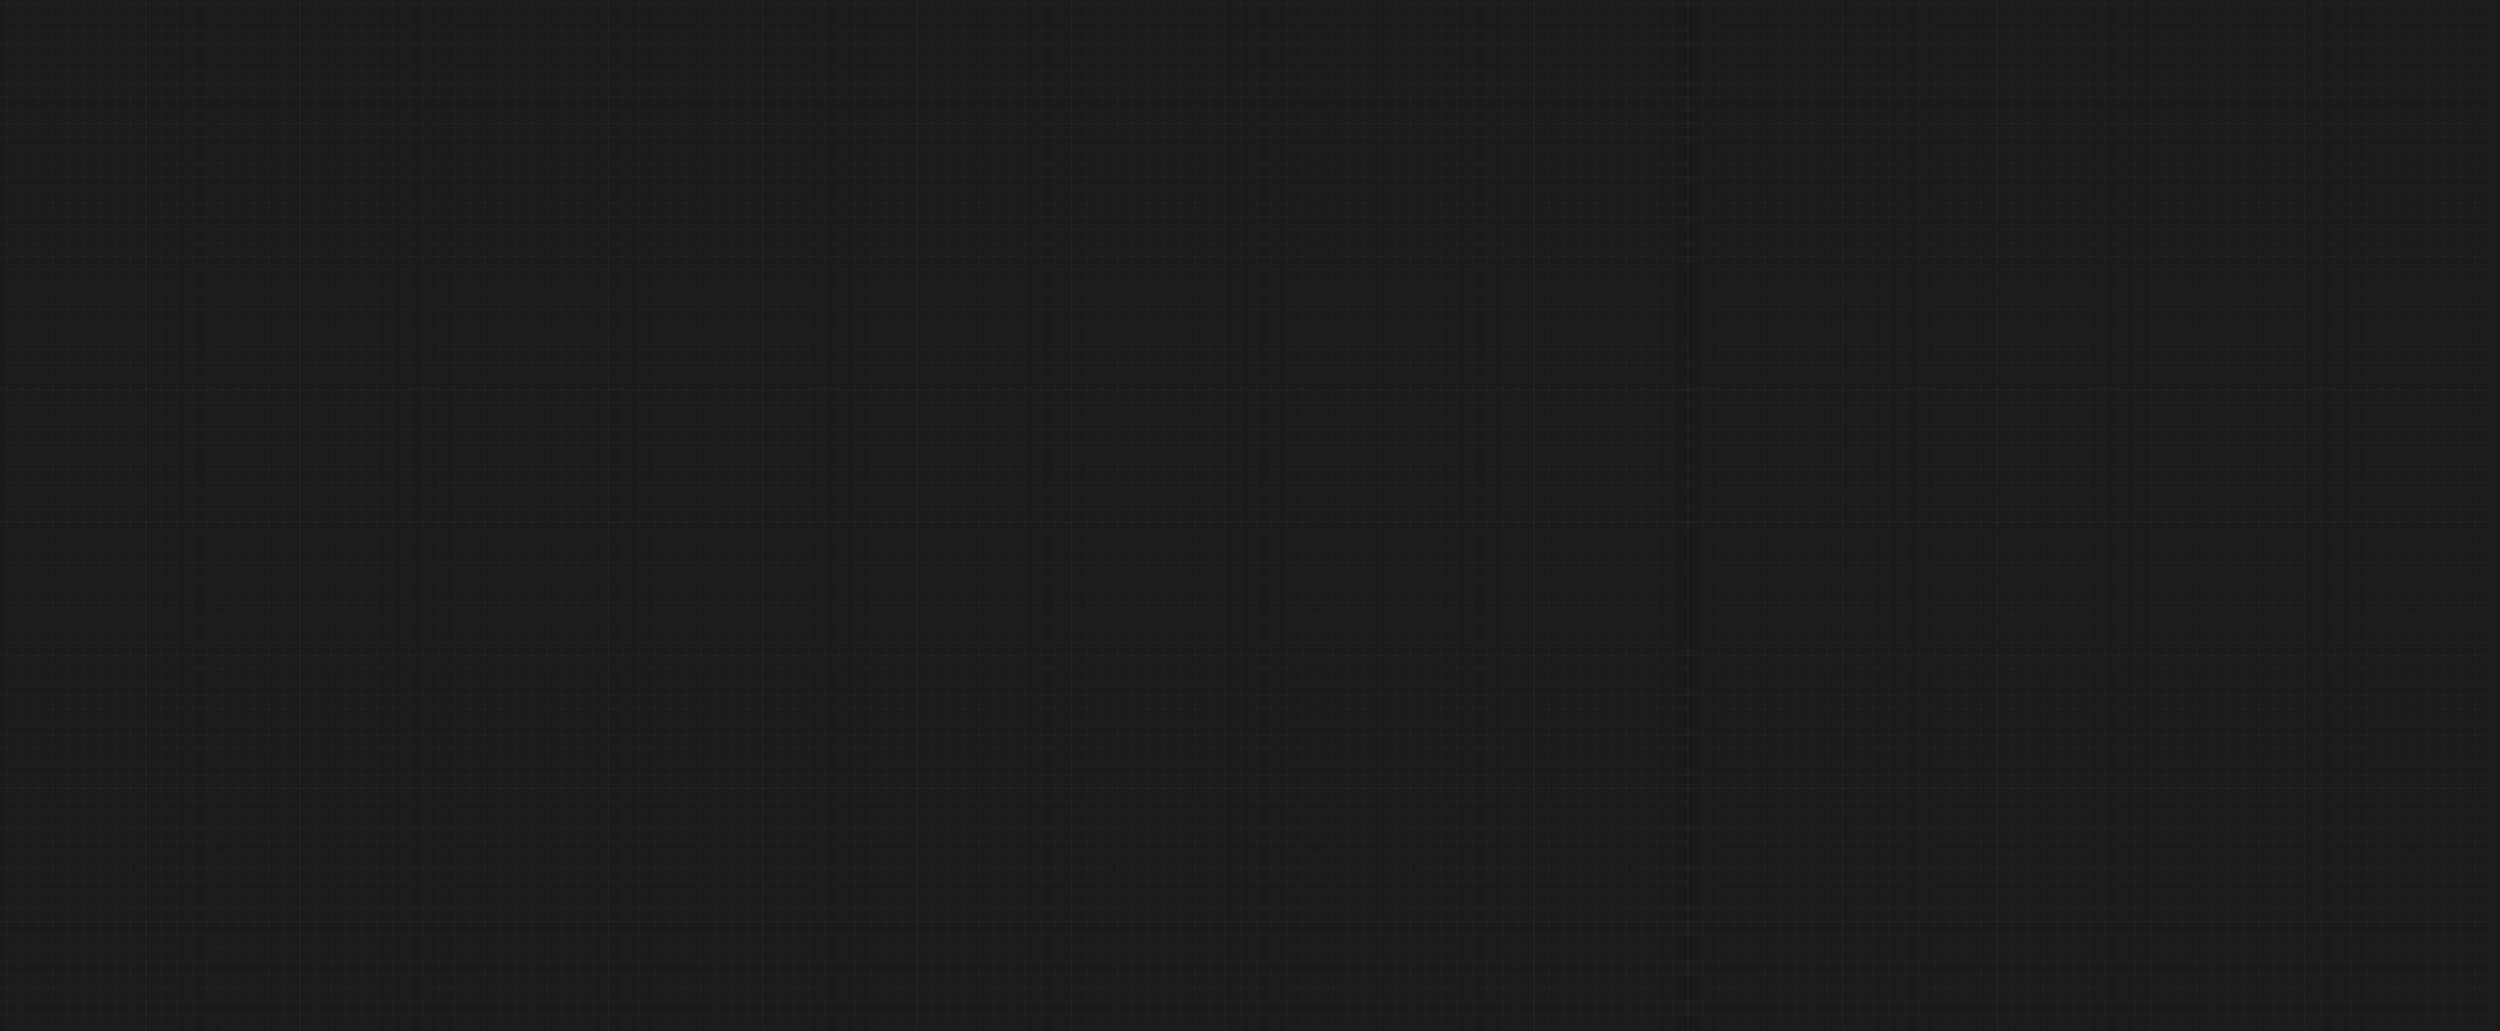 <svg width="1920" height="792" viewBox="0 0 1920 792" fill="none" xmlns="http://www.w3.org/2000/svg">
<rect width="1920" height="792" fill="#1A1A1A"/>
<mask id="mask0_2160_12" style="mask-type:alpha" maskUnits="userSpaceOnUse" x="0" y="0" width="1920" height="792">
<rect width="1920" height="792" fill="#1A1A1A"/>
</mask>
<g mask="url(#mask0_2160_12)">
<g style="mix-blend-mode:luminosity" opacity="0.25">
<rect x="-7" y="2.365" width="1918.82" height="1.022" fill="white" fill-opacity="0.03"/>
<rect x="-7" y="12.581" width="1918.82" height="1.022" fill="white" fill-opacity="0.03"/>
<rect x="-7" y="22.796" width="1918.82" height="1.022" fill="white" fill-opacity="0.03"/>
<rect x="-7" y="33.011" width="1918.82" height="1.022" fill="white" fill-opacity="0.03"/>
<rect x="-7" y="43.226" width="1918.82" height="1.022" fill="white" fill-opacity="0.03"/>
<rect x="-7" y="53.441" width="1918.82" height="1.022" fill="white" fill-opacity="0.03"/>
<rect x="-7" y="63.656" width="1918.82" height="1.022" fill="white" fill-opacity="0.03"/>
<rect x="-7" y="73.871" width="1918.82" height="1.022" fill="white" fill-opacity="0.03"/>
<rect x="-7" y="84.086" width="1918.82" height="1.022" fill="white" fill-opacity="0.03"/>
<rect x="-7" y="94.301" width="1918.82" height="1.022" fill="white" fill-opacity="0.08"/>
<rect x="-7" y="104.516" width="1918.82" height="1.022" fill="white" fill-opacity="0.03"/>
<rect x="-7" y="114.731" width="1918.82" height="1.022" fill="white" fill-opacity="0.03"/>
<rect x="-7" y="124.946" width="1918.82" height="1.022" fill="white" fill-opacity="0.03"/>
<rect x="-7" y="135.161" width="1918.82" height="1.022" fill="white" fill-opacity="0.03"/>
<rect x="-7" y="145.376" width="1918.82" height="1.022" fill="white" fill-opacity="0.03"/>
<rect x="-7" y="155.591" width="1918.82" height="1.022" fill="white" fill-opacity="0.03"/>
<rect x="-7" y="165.807" width="1918.82" height="1.022" fill="white" fill-opacity="0.03"/>
<rect x="-7" y="176.021" width="1918.82" height="1.022" fill="white" fill-opacity="0.03"/>
<rect x="-7" y="186.237" width="1918.82" height="1.022" fill="white" fill-opacity="0.03"/>
<rect x="-7" y="196.452" width="1918.82" height="1.022" fill="white" fill-opacity="0.08"/>
<rect x="-7" y="206.667" width="1918.82" height="1.022" fill="white" fill-opacity="0.03"/>
<rect x="-7" y="216.882" width="1918.82" height="1.022" fill="white" fill-opacity="0.03"/>
<rect x="-7" y="227.097" width="1918.82" height="1.022" fill="white" fill-opacity="0.03"/>
<rect x="-7" y="237.312" width="1918.82" height="1.022" fill="white" fill-opacity="0.03"/>
<rect x="-7" y="247.527" width="1918.82" height="1.022" fill="white" fill-opacity="0.03"/>
<rect x="-7" y="257.742" width="1918.82" height="1.022" fill="white" fill-opacity="0.03"/>
<rect x="-7" y="267.957" width="1918.82" height="1.022" fill="white" fill-opacity="0.03"/>
<rect x="-7" y="278.172" width="1918.82" height="1.022" fill="white" fill-opacity="0.03"/>
<rect x="-7" y="288.387" width="1918.82" height="1.022" fill="white" fill-opacity="0.03"/>
<rect x="-7" y="298.602" width="1918.82" height="1.022" fill="white" fill-opacity="0.08"/>
<rect x="-7" y="308.817" width="1918.82" height="1.022" fill="white" fill-opacity="0.03"/>
<rect x="-7" y="319.032" width="1918.82" height="1.022" fill="white" fill-opacity="0.03"/>
<rect x="-7" y="329.248" width="1918.82" height="1.022" fill="white" fill-opacity="0.03"/>
<rect x="-7" y="339.462" width="1918.82" height="1.022" fill="white" fill-opacity="0.03"/>
<rect x="-7" y="349.677" width="1918.82" height="1.022" fill="white" fill-opacity="0.03"/>
<rect x="-7" y="359.893" width="1918.82" height="1.022" fill="white" fill-opacity="0.03"/>
<rect x="-7" y="370.107" width="1918.82" height="1.022" fill="white" fill-opacity="0.03"/>
<rect x="-7" y="380.323" width="1918.82" height="1.022" fill="white" fill-opacity="0.03"/>
<rect x="-7" y="390.538" width="1918.82" height="1.022" fill="white" fill-opacity="0.03"/>
<rect x="-7" y="400.752" width="1918.82" height="1.022" fill="white" fill-opacity="0.08"/>
<rect x="-7" y="410.968" width="1918.82" height="1.022" fill="white" fill-opacity="0.03"/>
<rect x="-7" y="421.183" width="1918.82" height="1.022" fill="white" fill-opacity="0.03"/>
<rect x="-7" y="431.398" width="1918.82" height="1.022" fill="white" fill-opacity="0.03"/>
<rect x="-7" y="441.613" width="1918.82" height="1.022" fill="white" fill-opacity="0.03"/>
<rect x="-7" y="451.828" width="1918.82" height="1.022" fill="white" fill-opacity="0.03"/>
<rect x="-7" y="462.043" width="1918.82" height="1.022" fill="white" fill-opacity="0.03"/>
<rect x="-7" y="472.258" width="1918.82" height="1.022" fill="white" fill-opacity="0.03"/>
<rect x="-7" y="482.473" width="1918.82" height="1.022" fill="white" fill-opacity="0.03"/>
<rect x="-7" y="492.688" width="1918.82" height="1.022" fill="white" fill-opacity="0.03"/>
<rect x="-7" y="502.903" width="1918.82" height="1.022" fill="white" fill-opacity="0.08"/>
<rect x="-7" y="513.118" width="1918.82" height="1.022" fill="white" fill-opacity="0.03"/>
<rect x="-7" y="523.333" width="1918.82" height="1.022" fill="white" fill-opacity="0.03"/>
<rect x="-7" y="533.549" width="1918.82" height="1.022" fill="white" fill-opacity="0.03"/>
<rect x="-7" y="543.764" width="1918.82" height="1.022" fill="white" fill-opacity="0.03"/>
<rect x="-7" y="553.979" width="1918.82" height="1.022" fill="white" fill-opacity="0.03"/>
<rect x="-7" y="564.193" width="1918.82" height="1.022" fill="white" fill-opacity="0.03"/>
<rect x="-7" y="574.408" width="1918.82" height="1.022" fill="white" fill-opacity="0.03"/>
<rect x="-7" y="584.623" width="1918.82" height="1.022" fill="white" fill-opacity="0.03"/>
<rect x="-7" y="594.839" width="1918.82" height="1.022" fill="white" fill-opacity="0.03"/>
<rect x="-7" y="605.054" width="1918.82" height="1.022" fill="white" fill-opacity="0.08"/>
<rect x="-7" y="615.269" width="1918.82" height="1.022" fill="white" fill-opacity="0.03"/>
<rect x="-7" y="625.483" width="1918.82" height="1.022" fill="white" fill-opacity="0.03"/>
<rect x="-7" y="635.699" width="1918.82" height="1.022" fill="white" fill-opacity="0.03"/>
<rect x="-7" y="645.914" width="1918.82" height="1.022" fill="white" fill-opacity="0.03"/>
<rect x="-7" y="656.129" width="1918.82" height="1.022" fill="white" fill-opacity="0.03"/>
<rect x="-7" y="666.344" width="1918.82" height="1.022" fill="white" fill-opacity="0.03"/>
<rect x="-7" y="676.56" width="1918.82" height="1.022" fill="white" fill-opacity="0.03"/>
<rect x="-7" y="686.774" width="1918.82" height="1.022" fill="white" fill-opacity="0.03"/>
<rect x="-7" y="696.989" width="1918.82" height="1.022" fill="white" fill-opacity="0.03"/>
<rect x="-7" y="707.204" width="1918.82" height="1.022" fill="white" fill-opacity="0.08"/>
<rect x="-7" y="717.419" width="1918.82" height="1.022" fill="white" fill-opacity="0.03"/>
<rect x="-7" y="727.635" width="1918.82" height="1.022" fill="white" fill-opacity="0.03"/>
<rect x="-7" y="737.85" width="1918.82" height="1.022" fill="white" fill-opacity="0.03"/>
<rect x="-7" y="748.064" width="1918.82" height="1.022" fill="white" fill-opacity="0.03"/>
<rect x="-7" y="758.279" width="1918.82" height="1.022" fill="white" fill-opacity="0.03"/>
<rect x="-7" y="768.494" width="1918.82" height="1.022" fill="white" fill-opacity="0.03"/>
<rect x="-7" y="778.71" width="1918.82" height="1.022" fill="white" fill-opacity="0.03"/>
<rect x="-7" y="788.925" width="1918.82" height="1.022" fill="white" fill-opacity="0.03"/>
<rect x="4.848" y="-110" width="1.185" height="950" fill="white" fill-opacity="0.03"/>
<rect x="16.688" y="-110" width="1.185" height="950" fill="white" fill-opacity="0.03"/>
<rect x="28.537" y="-110" width="1.185" height="950" fill="white" fill-opacity="0.03"/>
<rect x="40.377" y="-110" width="1.185" height="950" fill="white" fill-opacity="0.03"/>
<rect x="52.221" y="-110" width="1.185" height="950" fill="white" fill-opacity="0.03"/>
<rect x="64.066" y="-110" width="1.185" height="950" fill="white" fill-opacity="0.03"/>
<rect x="75.912" y="-110" width="1.185" height="950" fill="white" fill-opacity="0.03"/>
<rect x="87.758" y="-110" width="1.185" height="950" fill="white" fill-opacity="0.03"/>
<rect x="99.6" y="-110" width="1.185" height="950" fill="white" fill-opacity="0.03"/>
<rect x="111.445" y="-110" width="1.185" height="950" fill="white" fill-opacity="0.08"/>
<rect x="123.289" y="-110" width="1.185" height="950" fill="white" fill-opacity="0.03"/>
<rect x="135.133" y="-110" width="1.185" height="950" fill="white" fill-opacity="0.03"/>
<rect x="146.982" y="-110" width="1.185" height="950" fill="white" fill-opacity="0.03"/>
<rect x="158.822" y="-110" width="1.185" height="950" fill="white" fill-opacity="0.03"/>
<rect x="170.67" y="-110" width="1.185" height="950" fill="white" fill-opacity="0.03"/>
<rect x="182.51" y="-110" width="1.185" height="950" fill="white" fill-opacity="0.03"/>
<rect x="194.359" y="-110" width="1.185" height="950" fill="white" fill-opacity="0.03"/>
<rect x="206.203" y="-110" width="1.185" height="950" fill="white" fill-opacity="0.03"/>
<rect x="218.047" y="-110" width="1.185" height="950" fill="white" fill-opacity="0.03"/>
<rect x="229.891" y="-110" width="1.185" height="950" fill="white" fill-opacity="0.08"/>
<rect x="241.734" y="-110" width="1.185" height="950" fill="white" fill-opacity="0.03"/>
<rect x="253.582" y="-110" width="1.185" height="950" fill="white" fill-opacity="0.03"/>
<rect x="265.426" y="-110" width="1.185" height="950" fill="white" fill-opacity="0.03"/>
<rect x="277.268" y="-110" width="1.185" height="950" fill="white" fill-opacity="0.03"/>
<rect x="289.117" y="-110" width="1.185" height="950" fill="white" fill-opacity="0.03"/>
<rect x="300.959" y="-110" width="1.185" height="950" fill="white" fill-opacity="0.03"/>
<rect x="312.805" y="-110" width="1.185" height="950" fill="white" fill-opacity="0.03"/>
<rect x="324.646" y="-110" width="1.185" height="950" fill="white" fill-opacity="0.03"/>
<rect x="336.492" y="-110" width="1.185" height="950" fill="white" fill-opacity="0.03"/>
<rect x="348.336" y="-110" width="1.185" height="950" fill="white" fill-opacity="0.08"/>
<rect x="360.18" y="-110" width="1.185" height="950" fill="white" fill-opacity="0.03"/>
<rect x="372.025" y="-110" width="1.185" height="950" fill="white" fill-opacity="0.03"/>
<rect x="383.867" y="-110" width="1.185" height="950" fill="white" fill-opacity="0.03"/>
<rect x="395.715" y="-110" width="1.185" height="950" fill="white" fill-opacity="0.03"/>
<rect x="407.559" y="-110" width="1.185" height="950" fill="white" fill-opacity="0.03"/>
<rect x="419.402" y="-110" width="1.185" height="950" fill="white" fill-opacity="0.03"/>
<rect x="431.25" y="-110" width="1.185" height="950" fill="white" fill-opacity="0.03"/>
<rect x="443.092" y="-110" width="1.185" height="950" fill="white" fill-opacity="0.03"/>
<rect x="454.938" y="-110" width="1.185" height="950" fill="white" fill-opacity="0.03"/>
<rect x="466.781" y="-110" width="1.185" height="950" fill="white" fill-opacity="0.08"/>
<rect x="478.625" y="-110" width="1.185" height="950" fill="white" fill-opacity="0.03"/>
<rect x="490.471" y="-110" width="1.185" height="950" fill="white" fill-opacity="0.03"/>
<rect x="502.312" y="-110" width="1.185" height="950" fill="white" fill-opacity="0.03"/>
<rect x="514.162" y="-110" width="1.185" height="950" fill="white" fill-opacity="0.03"/>
<rect x="526.002" y="-110" width="1.185" height="950" fill="white" fill-opacity="0.03"/>
<rect x="537.85" y="-110" width="1.185" height="950" fill="white" fill-opacity="0.03"/>
<rect x="549.695" y="-110" width="1.185" height="950" fill="white" fill-opacity="0.03"/>
<rect x="561.537" y="-110" width="1.185" height="950" fill="white" fill-opacity="0.03"/>
<rect x="573.383" y="-110" width="1.185" height="950" fill="white" fill-opacity="0.03"/>
<rect x="585.227" y="-110" width="1.185" height="950" fill="white" fill-opacity="0.08"/>
<rect x="597.07" y="-110" width="1.185" height="950" fill="white" fill-opacity="0.03"/>
<rect x="608.918" y="-110" width="1.185" height="950" fill="white" fill-opacity="0.03"/>
<rect x="620.762" y="-110" width="1.185" height="950" fill="white" fill-opacity="0.03"/>
<rect x="632.605" y="-110" width="1.185" height="950" fill="white" fill-opacity="0.03"/>
<rect x="644.447" y="-110" width="1.185" height="950" fill="white" fill-opacity="0.03"/>
<rect x="656.295" y="-110" width="1.185" height="950" fill="white" fill-opacity="0.03"/>
<rect x="668.139" y="-110" width="1.185" height="950" fill="white" fill-opacity="0.03"/>
<rect x="679.984" y="-110" width="1.185" height="950" fill="white" fill-opacity="0.03"/>
<rect x="691.83" y="-110" width="1.185" height="950" fill="white" fill-opacity="0.03"/>
<rect x="703.672" y="-110" width="1.185" height="950" fill="white" fill-opacity="0.08"/>
<rect x="715.518" y="-110" width="1.185" height="950" fill="white" fill-opacity="0.03"/>
<rect x="727.359" y="-110" width="1.185" height="950" fill="white" fill-opacity="0.03"/>
<rect x="739.205" y="-110" width="1.185" height="950" fill="white" fill-opacity="0.03"/>
<rect x="751.051" y="-110" width="1.185" height="950" fill="white" fill-opacity="0.03"/>
<rect x="762.896" y="-110" width="1.185" height="950" fill="white" fill-opacity="0.03"/>
<rect x="774.742" y="-110" width="1.185" height="950" fill="white" fill-opacity="0.03"/>
<rect x="786.582" y="-110" width="1.185" height="950" fill="white" fill-opacity="0.03"/>
<rect x="798.43" y="-110" width="1.185" height="950" fill="white" fill-opacity="0.03"/>
<rect x="810.275" y="-110" width="1.185" height="950" fill="white" fill-opacity="0.03"/>
<rect x="822.117" y="-110" width="1.185" height="950" fill="white" fill-opacity="0.08"/>
<rect x="833.963" y="-110" width="1.185" height="950" fill="white" fill-opacity="0.03"/>
<rect x="845.809" y="-110" width="1.185" height="950" fill="white" fill-opacity="0.03"/>
<rect x="857.65" y="-110" width="1.185" height="950" fill="white" fill-opacity="0.03"/>
<rect x="869.494" y="-110" width="1.185" height="950" fill="white" fill-opacity="0.03"/>
<rect x="881.342" y="-110" width="1.185" height="950" fill="white" fill-opacity="0.03"/>
<rect x="893.184" y="-110" width="1.185" height="950" fill="white" fill-opacity="0.03"/>
<rect x="905.029" y="-110" width="1.185" height="950" fill="white" fill-opacity="0.03"/>
<rect x="916.875" y="-110" width="1.185" height="950" fill="white" fill-opacity="0.03"/>
<rect x="928.715" y="-110" width="1.185" height="950" fill="white" fill-opacity="0.03"/>
<rect x="940.564" y="-110" width="1.185" height="950" fill="white" fill-opacity="0.08"/>
<rect x="952.408" y="-110" width="1.185" height="950" fill="white" fill-opacity="0.03"/>
<rect x="964.252" y="-110" width="1.185" height="950" fill="white" fill-opacity="0.03"/>
<rect x="976.098" y="-110" width="1.185" height="950" fill="white" fill-opacity="0.03"/>
<rect x="987.941" y="-110" width="1.185" height="950" fill="white" fill-opacity="0.03"/>
<rect x="999.787" y="-110" width="1.185" height="950" fill="white" fill-opacity="0.03"/>
<rect x="1011.63" y="-110" width="1.185" height="950" fill="white" fill-opacity="0.03"/>
<rect x="1023.48" y="-110" width="1.185" height="950" fill="white" fill-opacity="0.03"/>
<rect x="1035.32" y="-110" width="1.185" height="950" fill="white" fill-opacity="0.03"/>
<rect x="1047.16" y="-110" width="1.185" height="950" fill="white" fill-opacity="0.03"/>
<rect x="1059.01" y="-110" width="1.185" height="950" fill="white" fill-opacity="0.08"/>
<rect x="1070.85" y="-110" width="1.185" height="950" fill="white" fill-opacity="0.03"/>
<rect x="1082.7" y="-110" width="1.185" height="950" fill="white" fill-opacity="0.03"/>
<rect x="1094.54" y="-110" width="1.185" height="950" fill="white" fill-opacity="0.03"/>
<rect x="1106.38" y="-110" width="1.185" height="950" fill="white" fill-opacity="0.03"/>
<rect x="1118.23" y="-110" width="1.185" height="950" fill="white" fill-opacity="0.03"/>
<rect x="1130.08" y="-110" width="1.185" height="950" fill="white" fill-opacity="0.03"/>
<rect x="1141.92" y="-110" width="1.185" height="950" fill="white" fill-opacity="0.03"/>
<rect x="1153.76" y="-110" width="1.185" height="950" fill="white" fill-opacity="0.03"/>
<rect x="1165.61" y="-110" width="1.185" height="950" fill="white" fill-opacity="0.03"/>
<rect x="1177.46" y="-110" width="1.185" height="950" fill="white" fill-opacity="0.08"/>
<rect x="1189.3" y="-110" width="1.185" height="950" fill="white" fill-opacity="0.03"/>
<rect x="1201.15" y="-110" width="1.185" height="950" fill="white" fill-opacity="0.03"/>
<rect x="1212.99" y="-110" width="1.185" height="950" fill="white" fill-opacity="0.03"/>
<rect x="1224.83" y="-110" width="1.185" height="950" fill="white" fill-opacity="0.03"/>
<rect x="1236.68" y="-110" width="1.185" height="950" fill="white" fill-opacity="0.03"/>
<rect x="1248.52" y="-110" width="1.185" height="950" fill="white" fill-opacity="0.03"/>
<rect x="1260.37" y="-110" width="1.185" height="950" fill="white" fill-opacity="0.03"/>
<rect x="1272.21" y="-110" width="1.185" height="950" fill="white" fill-opacity="0.03"/>
<rect x="1284.05" y="-110" width="1.185" height="950" fill="white" fill-opacity="0.03"/>
<rect x="1295.9" y="-110" width="1.185" height="950" fill="white" fill-opacity="0.08"/>
<rect x="1307.74" y="-110" width="1.185" height="950" fill="white" fill-opacity="0.03"/>
<rect x="1319.59" y="-110" width="1.185" height="950" fill="white" fill-opacity="0.03"/>
<rect x="1331.43" y="-110" width="1.185" height="950" fill="white" fill-opacity="0.03"/>
<rect x="1343.28" y="-110" width="1.185" height="950" fill="white" fill-opacity="0.03"/>
<rect x="1355.12" y="-110" width="1.185" height="950" fill="white" fill-opacity="0.03"/>
<rect x="1366.97" y="-110" width="1.185" height="950" fill="white" fill-opacity="0.03"/>
<rect x="1378.81" y="-110" width="1.185" height="950" fill="white" fill-opacity="0.03"/>
<rect x="1390.66" y="-110" width="1.185" height="950" fill="white" fill-opacity="0.03"/>
<rect x="1402.5" y="-110" width="1.185" height="950" fill="white" fill-opacity="0.03"/>
<rect x="1414.35" y="-110" width="1.185" height="950" fill="white" fill-opacity="0.08"/>
<rect x="1426.19" y="-110" width="1.185" height="950" fill="white" fill-opacity="0.03"/>
<rect x="1438.04" y="-110" width="1.185" height="950" fill="white" fill-opacity="0.03"/>
<rect x="1449.88" y="-110" width="1.185" height="950" fill="white" fill-opacity="0.03"/>
<rect x="1461.72" y="-110" width="1.185" height="950" fill="white" fill-opacity="0.03"/>
<rect x="1473.56" y="-110" width="1.185" height="950" fill="white" fill-opacity="0.03"/>
<rect x="1485.41" y="-110" width="1.185" height="950" fill="white" fill-opacity="0.03"/>
<rect x="1497.26" y="-110" width="1.185" height="950" fill="white" fill-opacity="0.03"/>
<rect x="1509.1" y="-110" width="1.185" height="950" fill="white" fill-opacity="0.03"/>
<rect x="1520.95" y="-110" width="1.185" height="950" fill="white" fill-opacity="0.03"/>
<rect x="1532.79" y="-110" width="1.185" height="950" fill="white" fill-opacity="0.08"/>
<rect x="1544.63" y="-110" width="1.185" height="950" fill="white" fill-opacity="0.03"/>
<rect x="1556.48" y="-110" width="1.185" height="950" fill="white" fill-opacity="0.03"/>
<rect x="1568.33" y="-110" width="1.185" height="950" fill="white" fill-opacity="0.03"/>
<rect x="1580.17" y="-110" width="1.185" height="950" fill="white" fill-opacity="0.03"/>
<rect x="1592.01" y="-110" width="1.185" height="950" fill="white" fill-opacity="0.03"/>
<rect x="1603.86" y="-110" width="1.185" height="950" fill="white" fill-opacity="0.03"/>
<rect x="1615.7" y="-110" width="1.185" height="950" fill="white" fill-opacity="0.03"/>
<rect x="1627.54" y="-110" width="1.185" height="950" fill="white" fill-opacity="0.03"/>
<rect x="1639.39" y="-110" width="1.185" height="950" fill="white" fill-opacity="0.03"/>
<rect x="1651.23" y="-110" width="1.185" height="950" fill="white" fill-opacity="0.08"/>
<rect x="1663.08" y="-110" width="1.185" height="950" fill="white" fill-opacity="0.03"/>
<rect x="1674.93" y="-110" width="1.185" height="950" fill="white" fill-opacity="0.03"/>
<rect x="1686.77" y="-110" width="1.185" height="950" fill="white" fill-opacity="0.03"/>
<rect x="1698.61" y="-110" width="1.185" height="950" fill="white" fill-opacity="0.03"/>
<rect x="1710.46" y="-110" width="1.185" height="950" fill="white" fill-opacity="0.03"/>
<rect x="1722.3" y="-110" width="1.185" height="950" fill="white" fill-opacity="0.03"/>
<rect x="1734.15" y="-110" width="1.185" height="950" fill="white" fill-opacity="0.03"/>
<rect x="1745.99" y="-110" width="1.185" height="950" fill="white" fill-opacity="0.03"/>
<rect x="1757.84" y="-110" width="1.185" height="950" fill="white" fill-opacity="0.03"/>
<rect x="1769.68" y="-110" width="1.185" height="950" fill="white" fill-opacity="0.08"/>
<rect x="1781.53" y="-110" width="1.185" height="950" fill="white" fill-opacity="0.03"/>
<rect x="1793.37" y="-110" width="1.185" height="950" fill="white" fill-opacity="0.03"/>
<rect x="1805.21" y="-110" width="1.185" height="950" fill="white" fill-opacity="0.03"/>
<rect x="1817.06" y="-110" width="1.185" height="950" fill="white" fill-opacity="0.03"/>
<rect x="1828.9" y="-110" width="1.185" height="950" fill="white" fill-opacity="0.03"/>
<rect x="1840.75" y="-110" width="1.185" height="950" fill="white" fill-opacity="0.03"/>
<rect x="1852.59" y="-110" width="1.185" height="950" fill="white" fill-opacity="0.03"/>
<rect x="1864.44" y="-110" width="1.185" height="950" fill="white" fill-opacity="0.03"/>
<rect x="1876.28" y="-110" width="1.185" height="950" fill="white" fill-opacity="0.03"/>
<rect x="1888.13" y="-110" width="1.185" height="950" fill="white" fill-opacity="0.03"/>
<rect x="1899.97" y="-110" width="1.185" height="950" fill="white" fill-opacity="0.03"/>
<rect x="1911.81" y="-110" width="1.185" height="950" fill="white" fill-opacity="0.03"/>
</g>
</g>
</svg>
